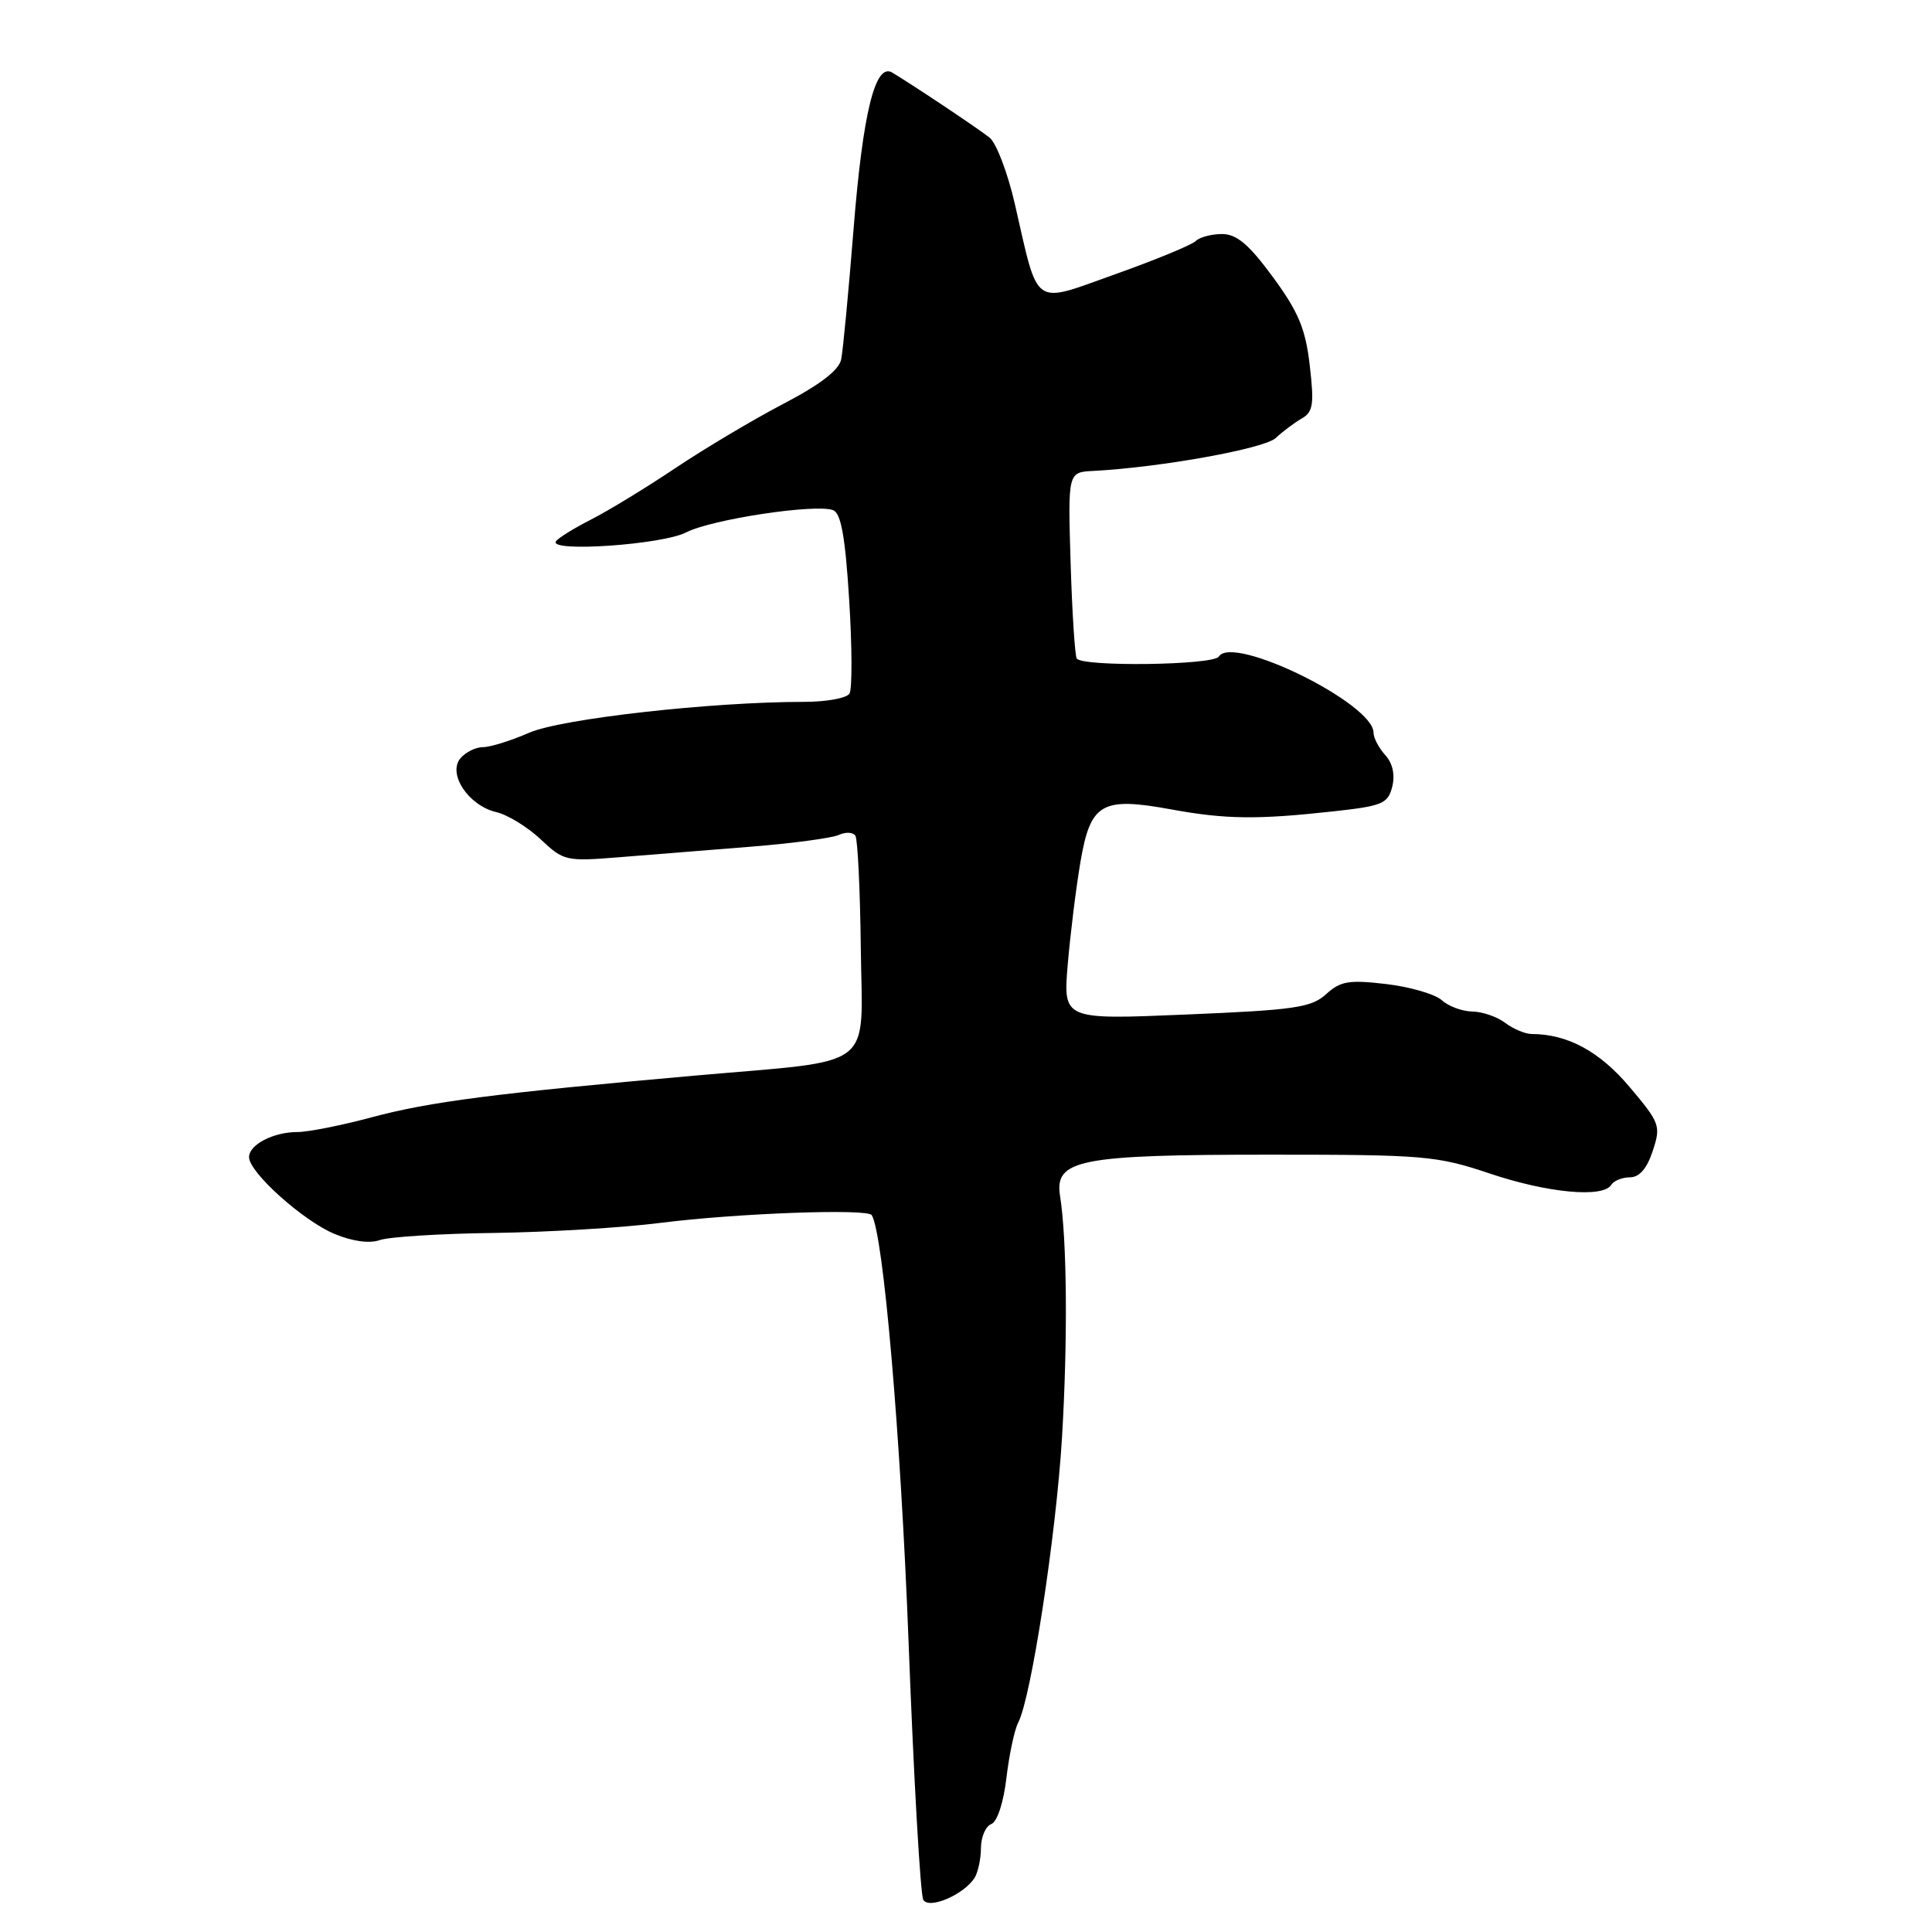 <?xml version="1.0" encoding="UTF-8" standalone="no"?>
<!DOCTYPE svg PUBLIC "-//W3C//DTD SVG 1.1//EN" "http://www.w3.org/Graphics/SVG/1.1/DTD/svg11.dtd" >
<svg xmlns="http://www.w3.org/2000/svg" xmlns:xlink="http://www.w3.org/1999/xlink" version="1.1" viewBox="0 0 256 256">
 <g >
 <path fill="currentColor"
d=" M 129.14 248.82 C 129.59 248.09 129.98 246.31 129.98 244.86 C 129.99 243.40 130.61 241.98 131.35 241.70 C 132.14 241.39 132.98 238.84 133.36 235.55 C 133.73 232.46 134.43 229.16 134.93 228.22 C 136.63 224.97 139.93 203.48 140.72 190.50 C 141.49 177.62 141.39 164.33 140.46 158.45 C 139.71 153.65 143.02 153.00 168.30 153.00 C 188.75 153.00 190.37 153.14 197.41 155.50 C 205.08 158.08 212.41 158.76 213.50 157.00 C 213.84 156.45 214.96 156.00 215.98 156.00 C 217.22 156.00 218.23 154.84 218.99 152.52 C 220.10 149.18 219.96 148.81 215.92 144.02 C 211.95 139.31 207.71 137.02 202.94 137.01 C 202.08 137.00 200.51 136.34 199.44 135.53 C 198.37 134.72 196.41 134.05 195.08 134.03 C 193.75 134.01 191.93 133.34 191.04 132.53 C 190.15 131.73 186.83 130.76 183.67 130.39 C 178.74 129.81 177.62 130.00 175.72 131.73 C 173.76 133.51 171.58 133.83 157.18 134.43 C 140.87 135.12 140.87 135.12 141.48 127.81 C 141.82 123.79 142.58 117.65 143.17 114.18 C 144.50 106.41 145.97 105.56 155.19 107.25 C 162.42 108.57 166.58 108.62 176.68 107.51 C 183.18 106.80 183.91 106.49 184.48 104.24 C 184.87 102.66 184.54 101.14 183.55 100.05 C 182.70 99.11 182.00 97.78 182.00 97.08 C 182.00 93.22 163.33 84.04 161.50 87.00 C 160.79 88.15 143.35 88.38 142.67 87.25 C 142.43 86.84 142.06 81.12 141.86 74.53 C 141.50 62.57 141.50 62.57 144.86 62.40 C 153.73 61.94 167.55 59.45 169.04 58.04 C 169.94 57.19 171.48 56.04 172.46 55.47 C 174.00 54.59 174.15 53.60 173.55 48.43 C 172.99 43.56 172.06 41.34 168.68 36.73 C 165.50 32.40 163.89 31.03 161.95 31.01 C 160.55 31.01 158.97 31.42 158.45 31.93 C 157.93 32.45 153.15 34.42 147.82 36.32 C 136.67 40.29 137.68 41.00 134.47 27.02 C 133.53 22.91 132.02 18.96 131.13 18.24 C 129.62 17.04 121.17 11.39 118.23 9.62 C 115.97 8.26 114.33 14.89 113.09 30.50 C 112.43 38.75 111.70 46.45 111.46 47.62 C 111.17 49.05 108.66 50.98 103.76 53.53 C 99.77 55.62 93.35 59.44 89.50 62.02 C 85.65 64.60 80.62 67.67 78.32 68.84 C 76.02 70.01 73.92 71.32 73.66 71.74 C 72.75 73.21 87.77 72.17 90.91 70.55 C 94.27 68.81 108.10 66.72 110.39 67.60 C 111.44 68.00 112.00 71.11 112.52 79.48 C 112.91 85.72 112.93 91.31 112.56 91.91 C 112.18 92.51 109.50 93.00 106.58 93.00 C 94.25 93.00 74.41 95.23 70.12 97.09 C 67.72 98.14 64.96 99.00 64.00 99.00 C 63.03 99.00 61.69 99.67 61.00 100.49 C 59.29 102.56 62.09 106.75 65.76 107.61 C 67.27 107.96 69.91 109.59 71.64 111.21 C 74.68 114.09 74.99 114.16 82.14 113.58 C 86.19 113.25 94.00 112.63 99.50 112.19 C 105.00 111.75 110.24 111.05 111.15 110.63 C 112.06 110.21 113.05 110.26 113.35 110.76 C 113.65 111.25 113.97 117.90 114.06 125.54 C 114.24 142.06 116.44 140.37 92.00 142.53 C 65.52 144.88 56.96 145.98 49.24 148.05 C 45.25 149.12 40.83 150.00 39.42 150.00 C 36.22 150.00 33.00 151.67 33.00 153.33 C 33.00 155.34 40.14 161.75 44.32 163.50 C 46.71 164.49 48.96 164.80 50.32 164.32 C 51.52 163.89 58.35 163.46 65.50 163.37 C 72.65 163.27 82.55 162.67 87.50 162.04 C 97.54 160.76 114.96 160.12 115.51 161.01 C 117.05 163.51 119.34 190.06 120.39 217.56 C 121.08 235.74 121.96 251.13 122.34 251.74 C 123.13 253.03 127.72 251.05 129.14 248.82 Z "/>
</g>
</svg>